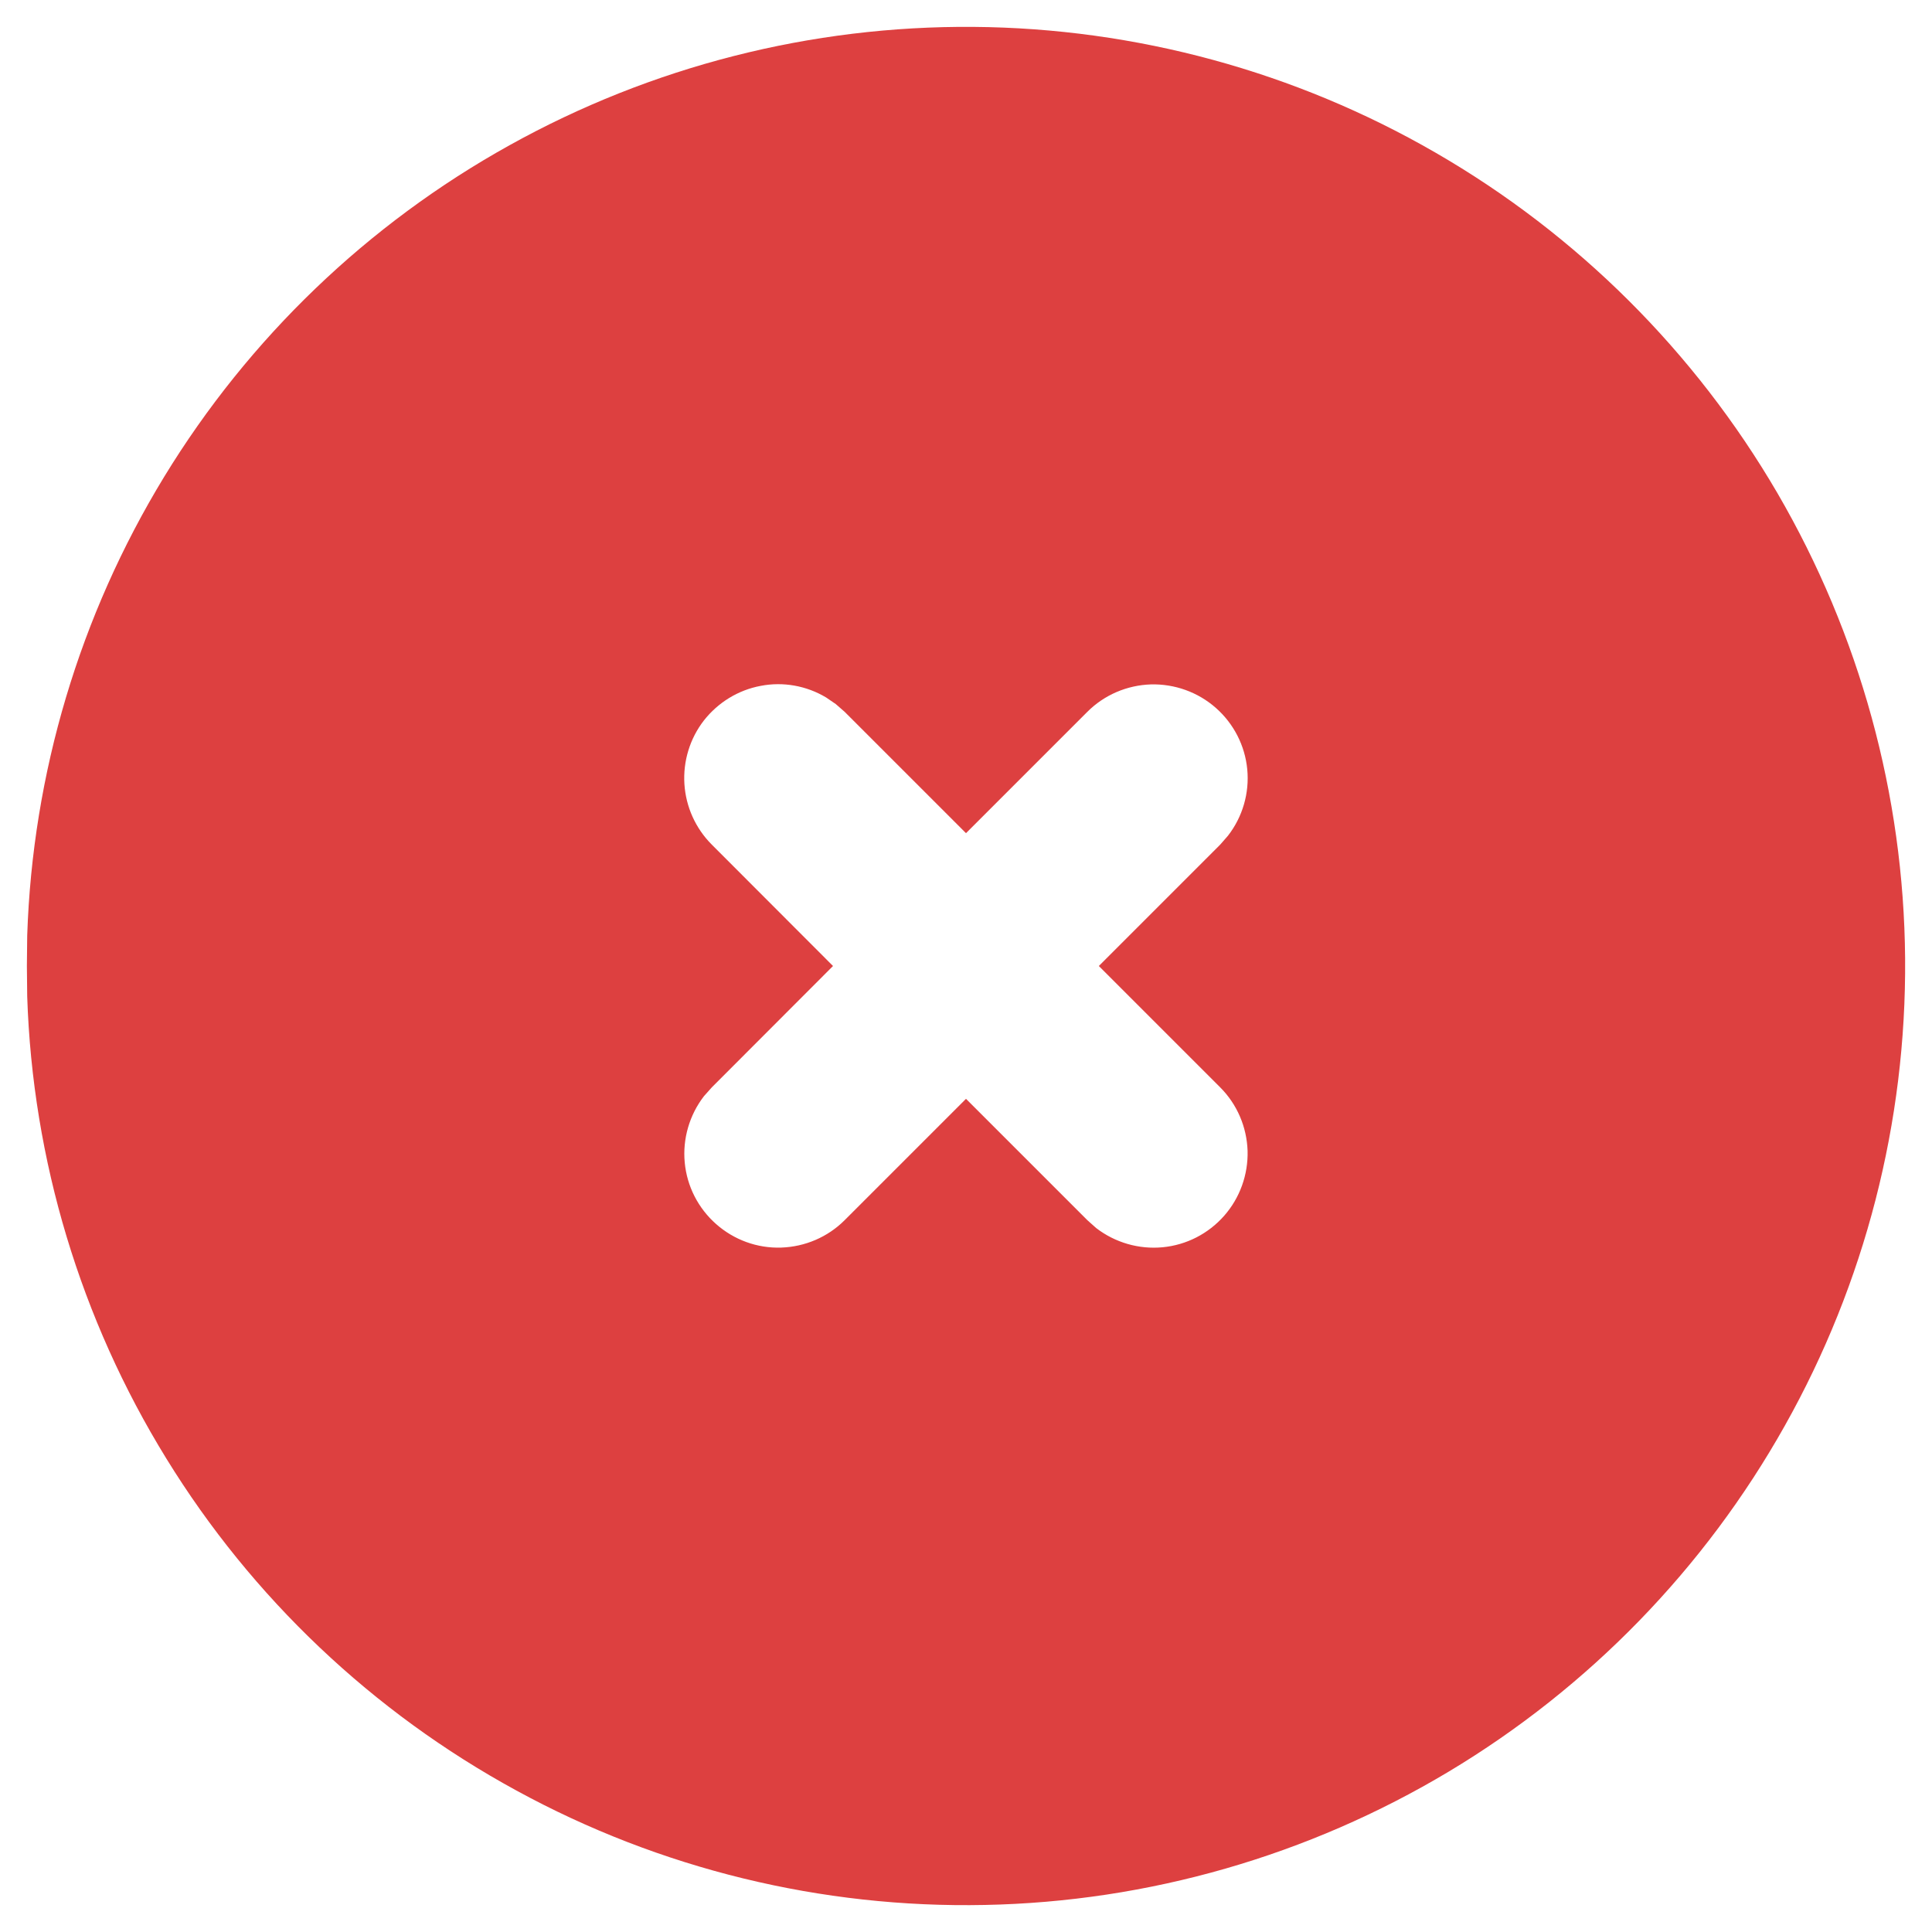 <svg width="12" height="12" viewBox="0 0 12 12" fill="none" xmlns="http://www.w3.org/2000/svg">
<path d="M8.916 0.948C9.796 1.456 10.528 2.185 11.04 3.063C11.551 3.941 11.825 4.937 11.833 5.953C11.841 6.969 11.584 7.969 11.086 8.855C10.589 9.741 9.869 10.482 8.998 11.004C8.126 11.526 7.133 11.812 6.118 11.832C5.102 11.853 4.098 11.608 3.207 11.121C2.315 10.635 1.565 9.924 1.033 9.059C0.5 8.194 0.202 7.204 0.169 6.189L0.167 6L0.169 5.811C0.202 4.804 0.495 3.822 1.02 2.961C1.545 2.101 2.284 1.391 3.165 0.902C4.046 0.412 5.039 0.159 6.047 0.167C7.055 0.175 8.044 0.444 8.916 0.948ZM5.131 4.332C5.009 4.259 4.864 4.233 4.725 4.26C4.585 4.286 4.46 4.363 4.372 4.475C4.285 4.587 4.242 4.728 4.251 4.87C4.26 5.011 4.32 5.145 4.421 5.246L5.174 6L4.421 6.754L4.372 6.809C4.282 6.926 4.239 7.074 4.253 7.221C4.267 7.369 4.337 7.505 4.448 7.603C4.559 7.701 4.703 7.754 4.852 7.749C5 7.744 5.141 7.684 5.246 7.579L6 6.825L6.754 7.579L6.809 7.628C6.926 7.718 7.074 7.761 7.221 7.747C7.369 7.733 7.505 7.663 7.603 7.552C7.701 7.441 7.753 7.296 7.749 7.148C7.744 7 7.684 6.859 7.579 6.754L6.825 6L7.579 5.246L7.627 5.191C7.718 5.074 7.761 4.926 7.747 4.779C7.733 4.631 7.663 4.495 7.552 4.397C7.441 4.299 7.296 4.247 7.148 4.251C7 4.256 6.859 4.316 6.754 4.421L6 5.175L5.246 4.421L5.191 4.373L5.131 4.332Z" fill="#DD4040"/>
</svg>
